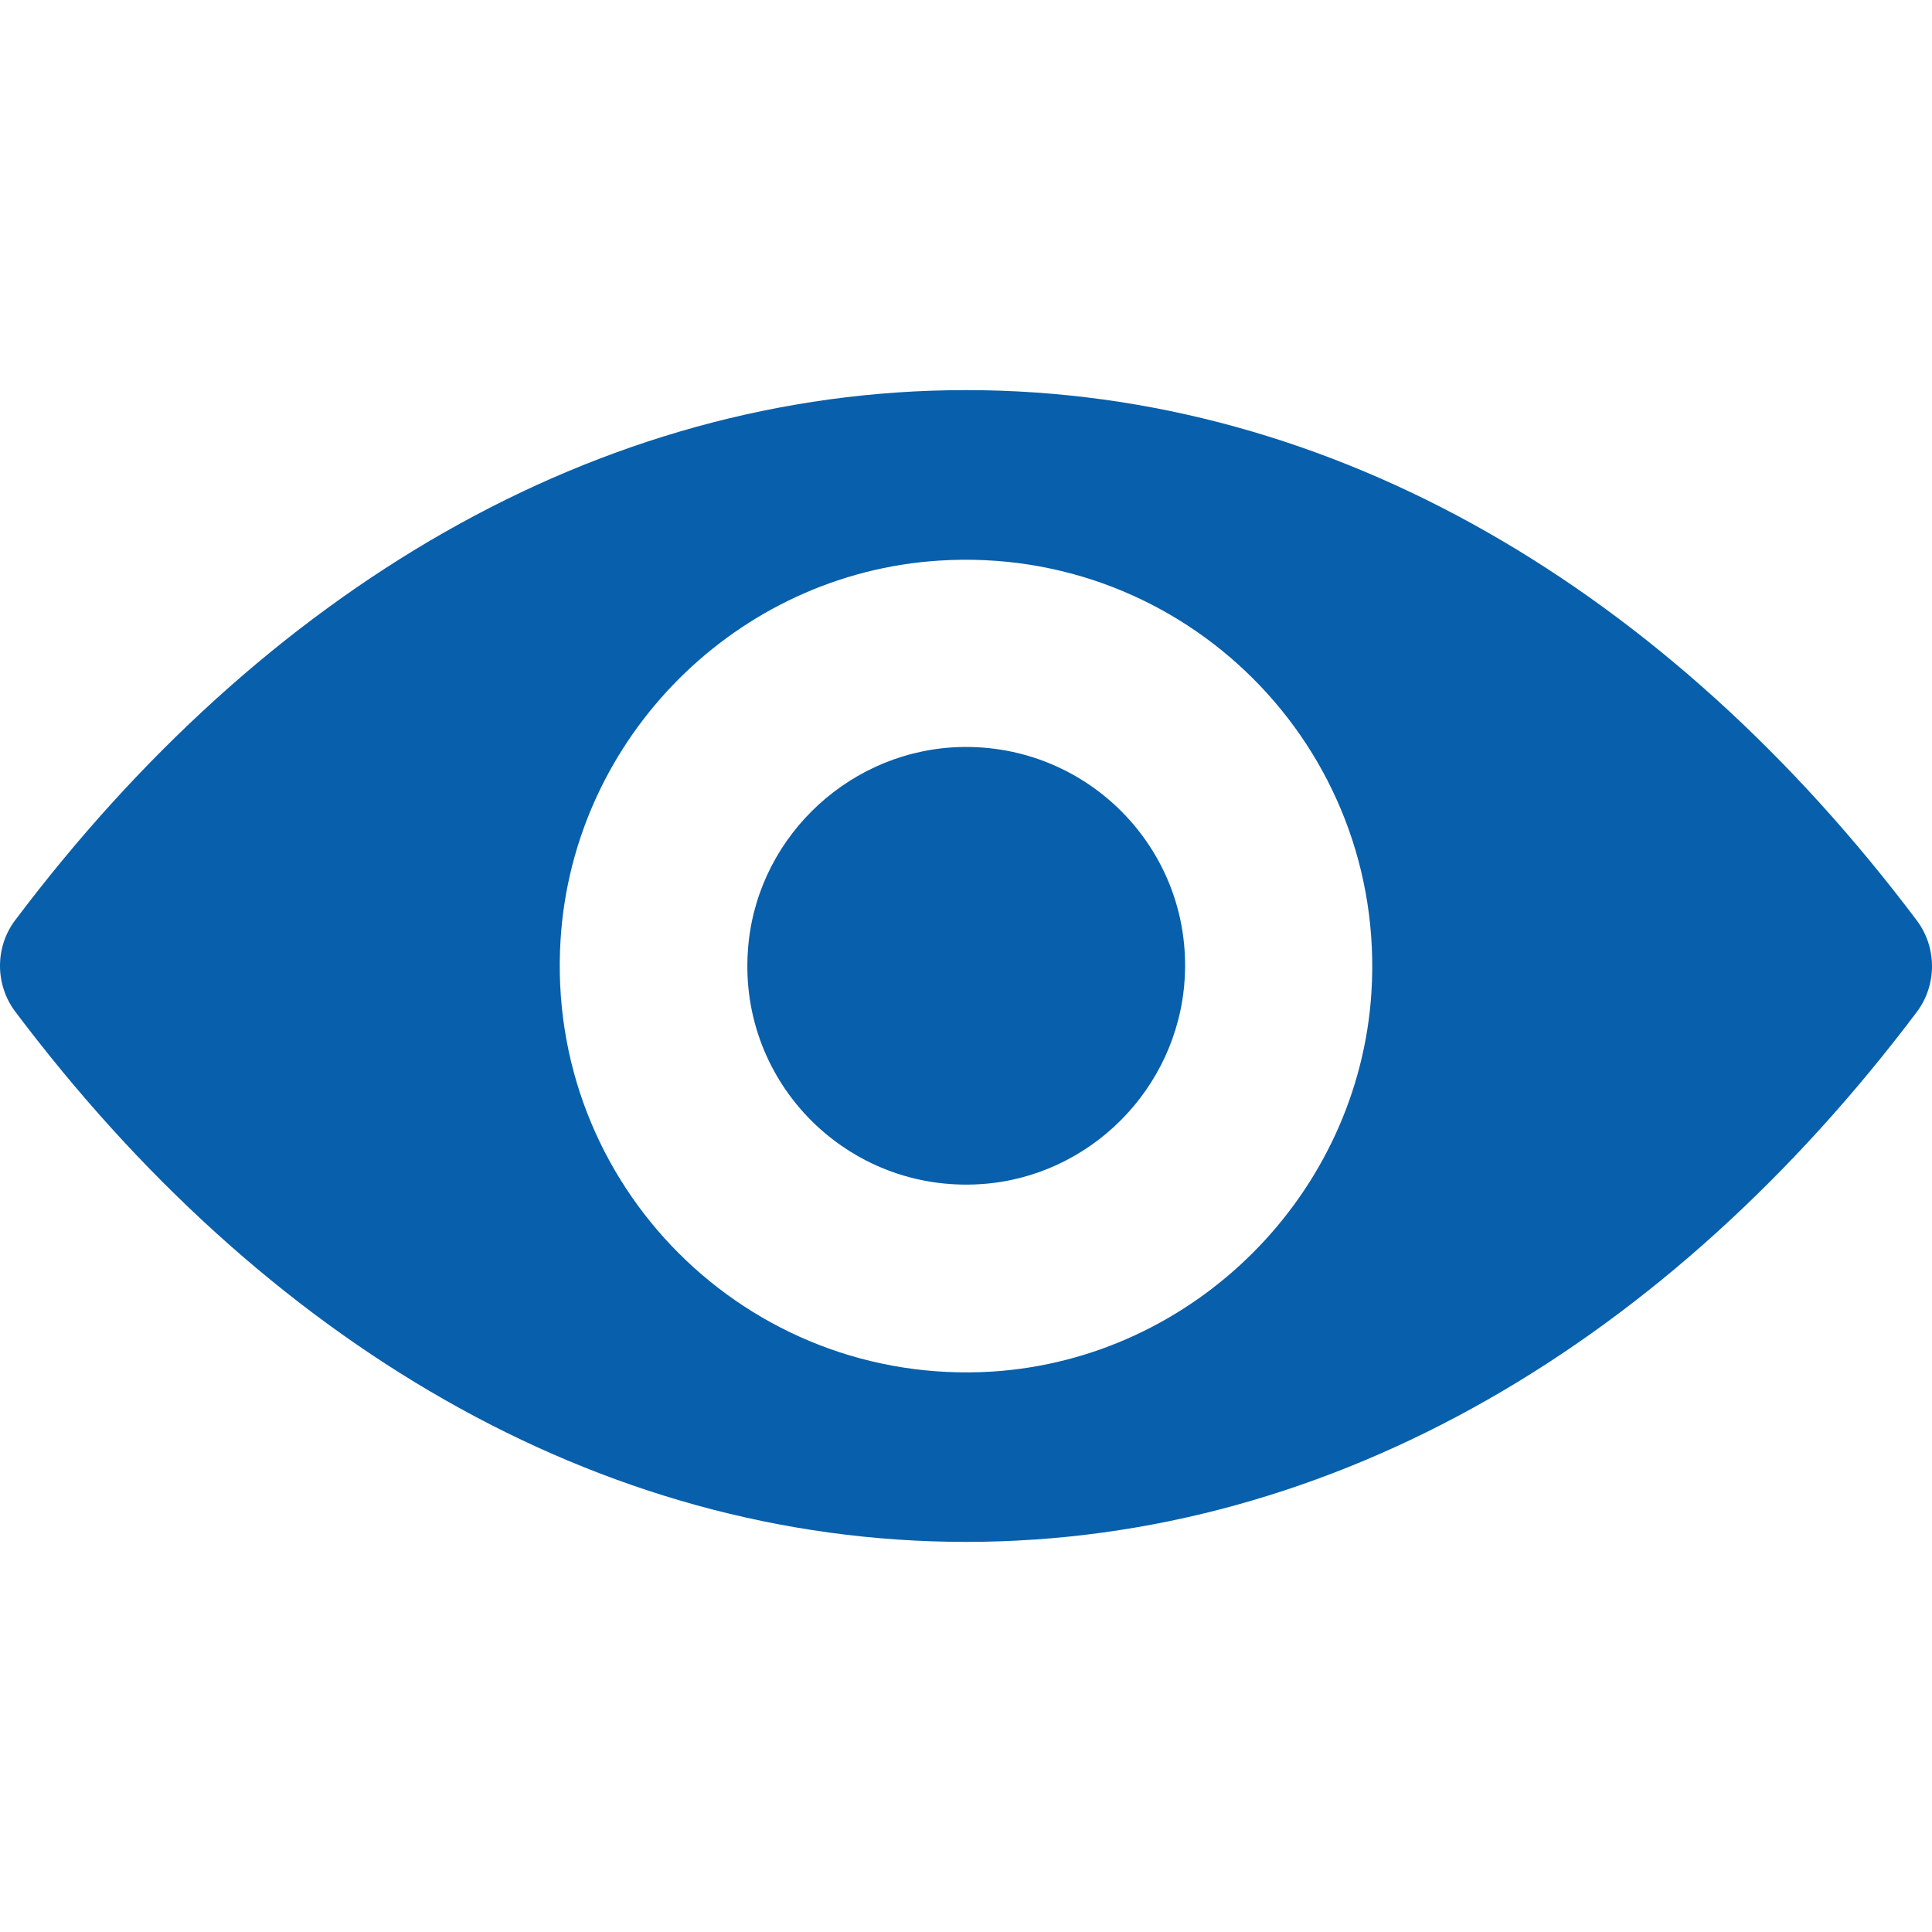 <svg width="13" height="13" viewBox="0 0 13 13" fill="none" xmlns="http://www.w3.org/2000/svg">
<g clip-path="url(#clip0)">
<path d="M6.5 2.625C4.016 2.625 1.764 3.984 0.102 6.192C-0.034 6.372 -0.034 6.625 0.102 6.806C1.764 9.016 4.016 10.375 6.5 10.375C8.984 10.375 11.236 9.016 12.898 6.809C13.034 6.628 13.034 6.375 12.898 6.194C11.236 3.984 8.984 2.625 6.5 2.625ZM6.678 9.229C5.029 9.332 3.668 7.973 3.772 6.322C3.857 4.96 4.96 3.857 6.322 3.772C7.971 3.668 9.332 5.027 9.228 6.678C9.141 8.037 8.037 9.141 6.678 9.229ZM6.596 7.968C5.708 8.024 4.974 7.293 5.032 6.404C5.077 5.67 5.673 5.077 6.407 5.029C7.295 4.974 8.029 5.705 7.971 6.593C7.923 7.33 7.327 7.923 6.596 7.968Z" fill="#085FAB"/>
</g>
<defs>
<clipPath id="clip0">
<rect width="13" height="13" fill="white"/>
</clipPath>
</defs>
</svg>

